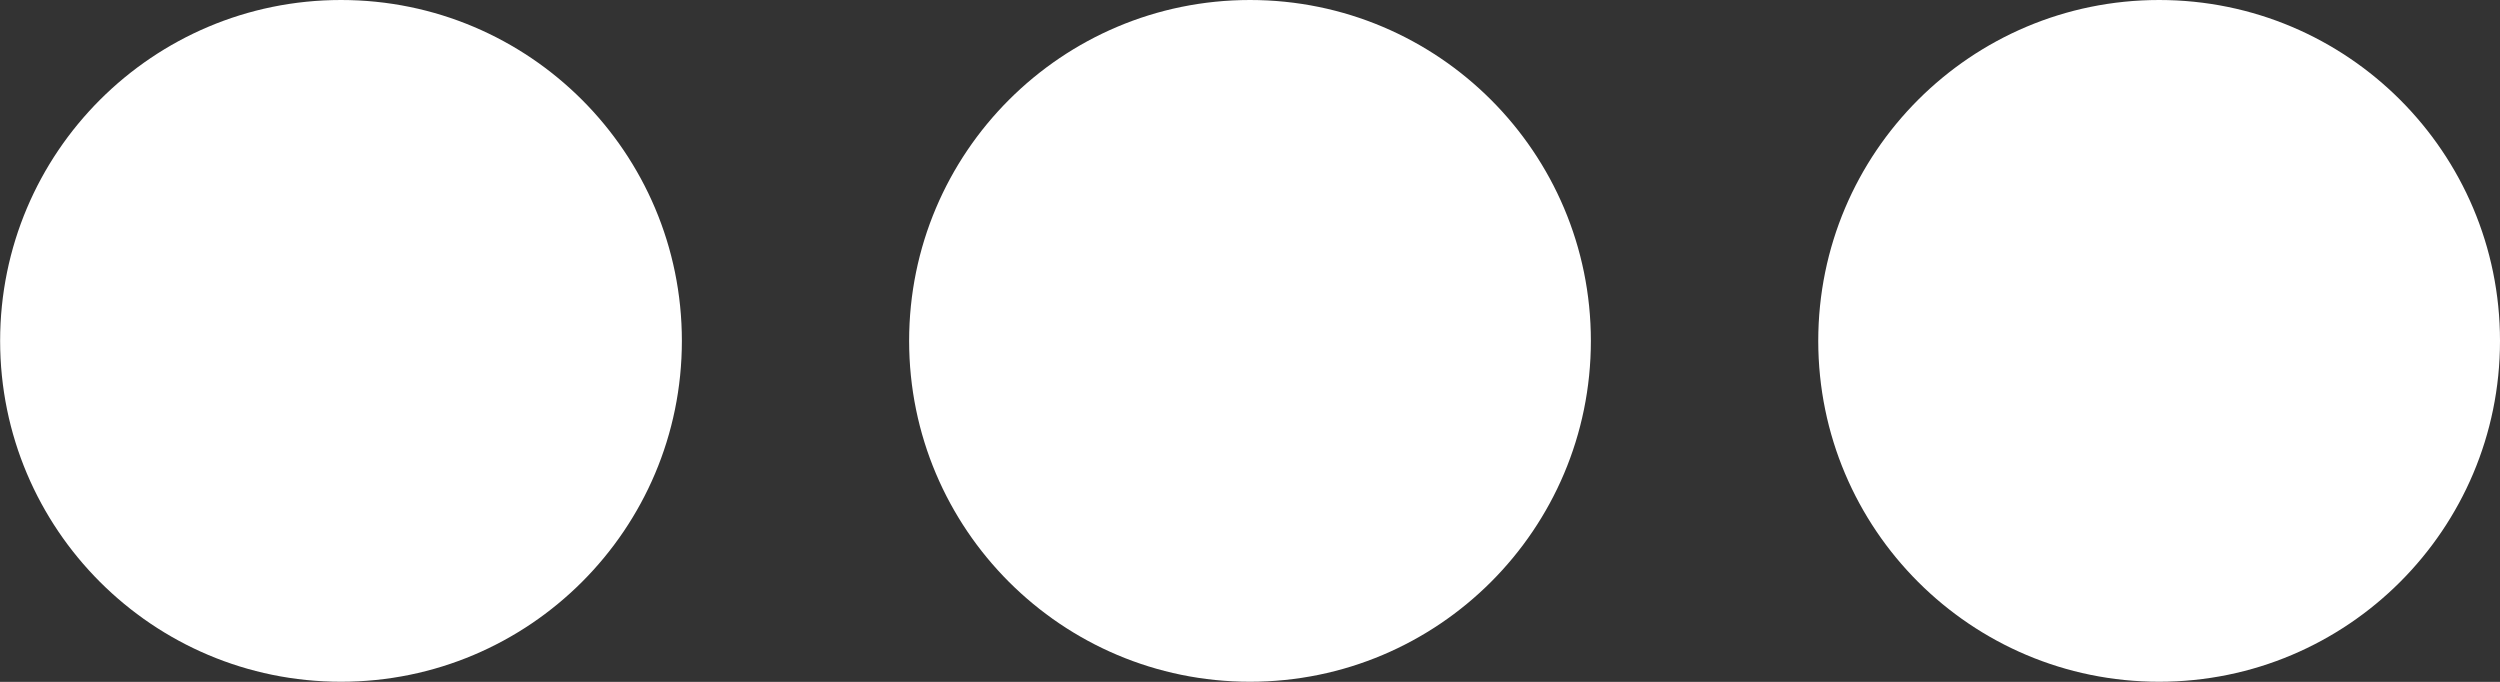 <svg xmlns="http://www.w3.org/2000/svg" width="20" height="5.455" viewBox="0 0 20 5.455">
  <rect x="0" y="0" width="20" height="5.455" fill="#333333" stroke="none"/>
  <g id="Group_723" data-name="Group 723" transform="translate(20) rotate(90)">
    <circle id="Ellipse_21" data-name="Ellipse 21" cx="2.727" cy="2.727" r="2.727" transform="translate(0 14.545)" fill="#fff"/>
    <circle id="Ellipse_22" data-name="Ellipse 22" cx="2.727" cy="2.727" r="2.727" transform="translate(0 7.273)" fill="#fff"/>
    <circle id="Ellipse_23" data-name="Ellipse 23" cx="2.727" cy="2.727" r="2.727" fill="#fff"/>
  </g>
</svg>
